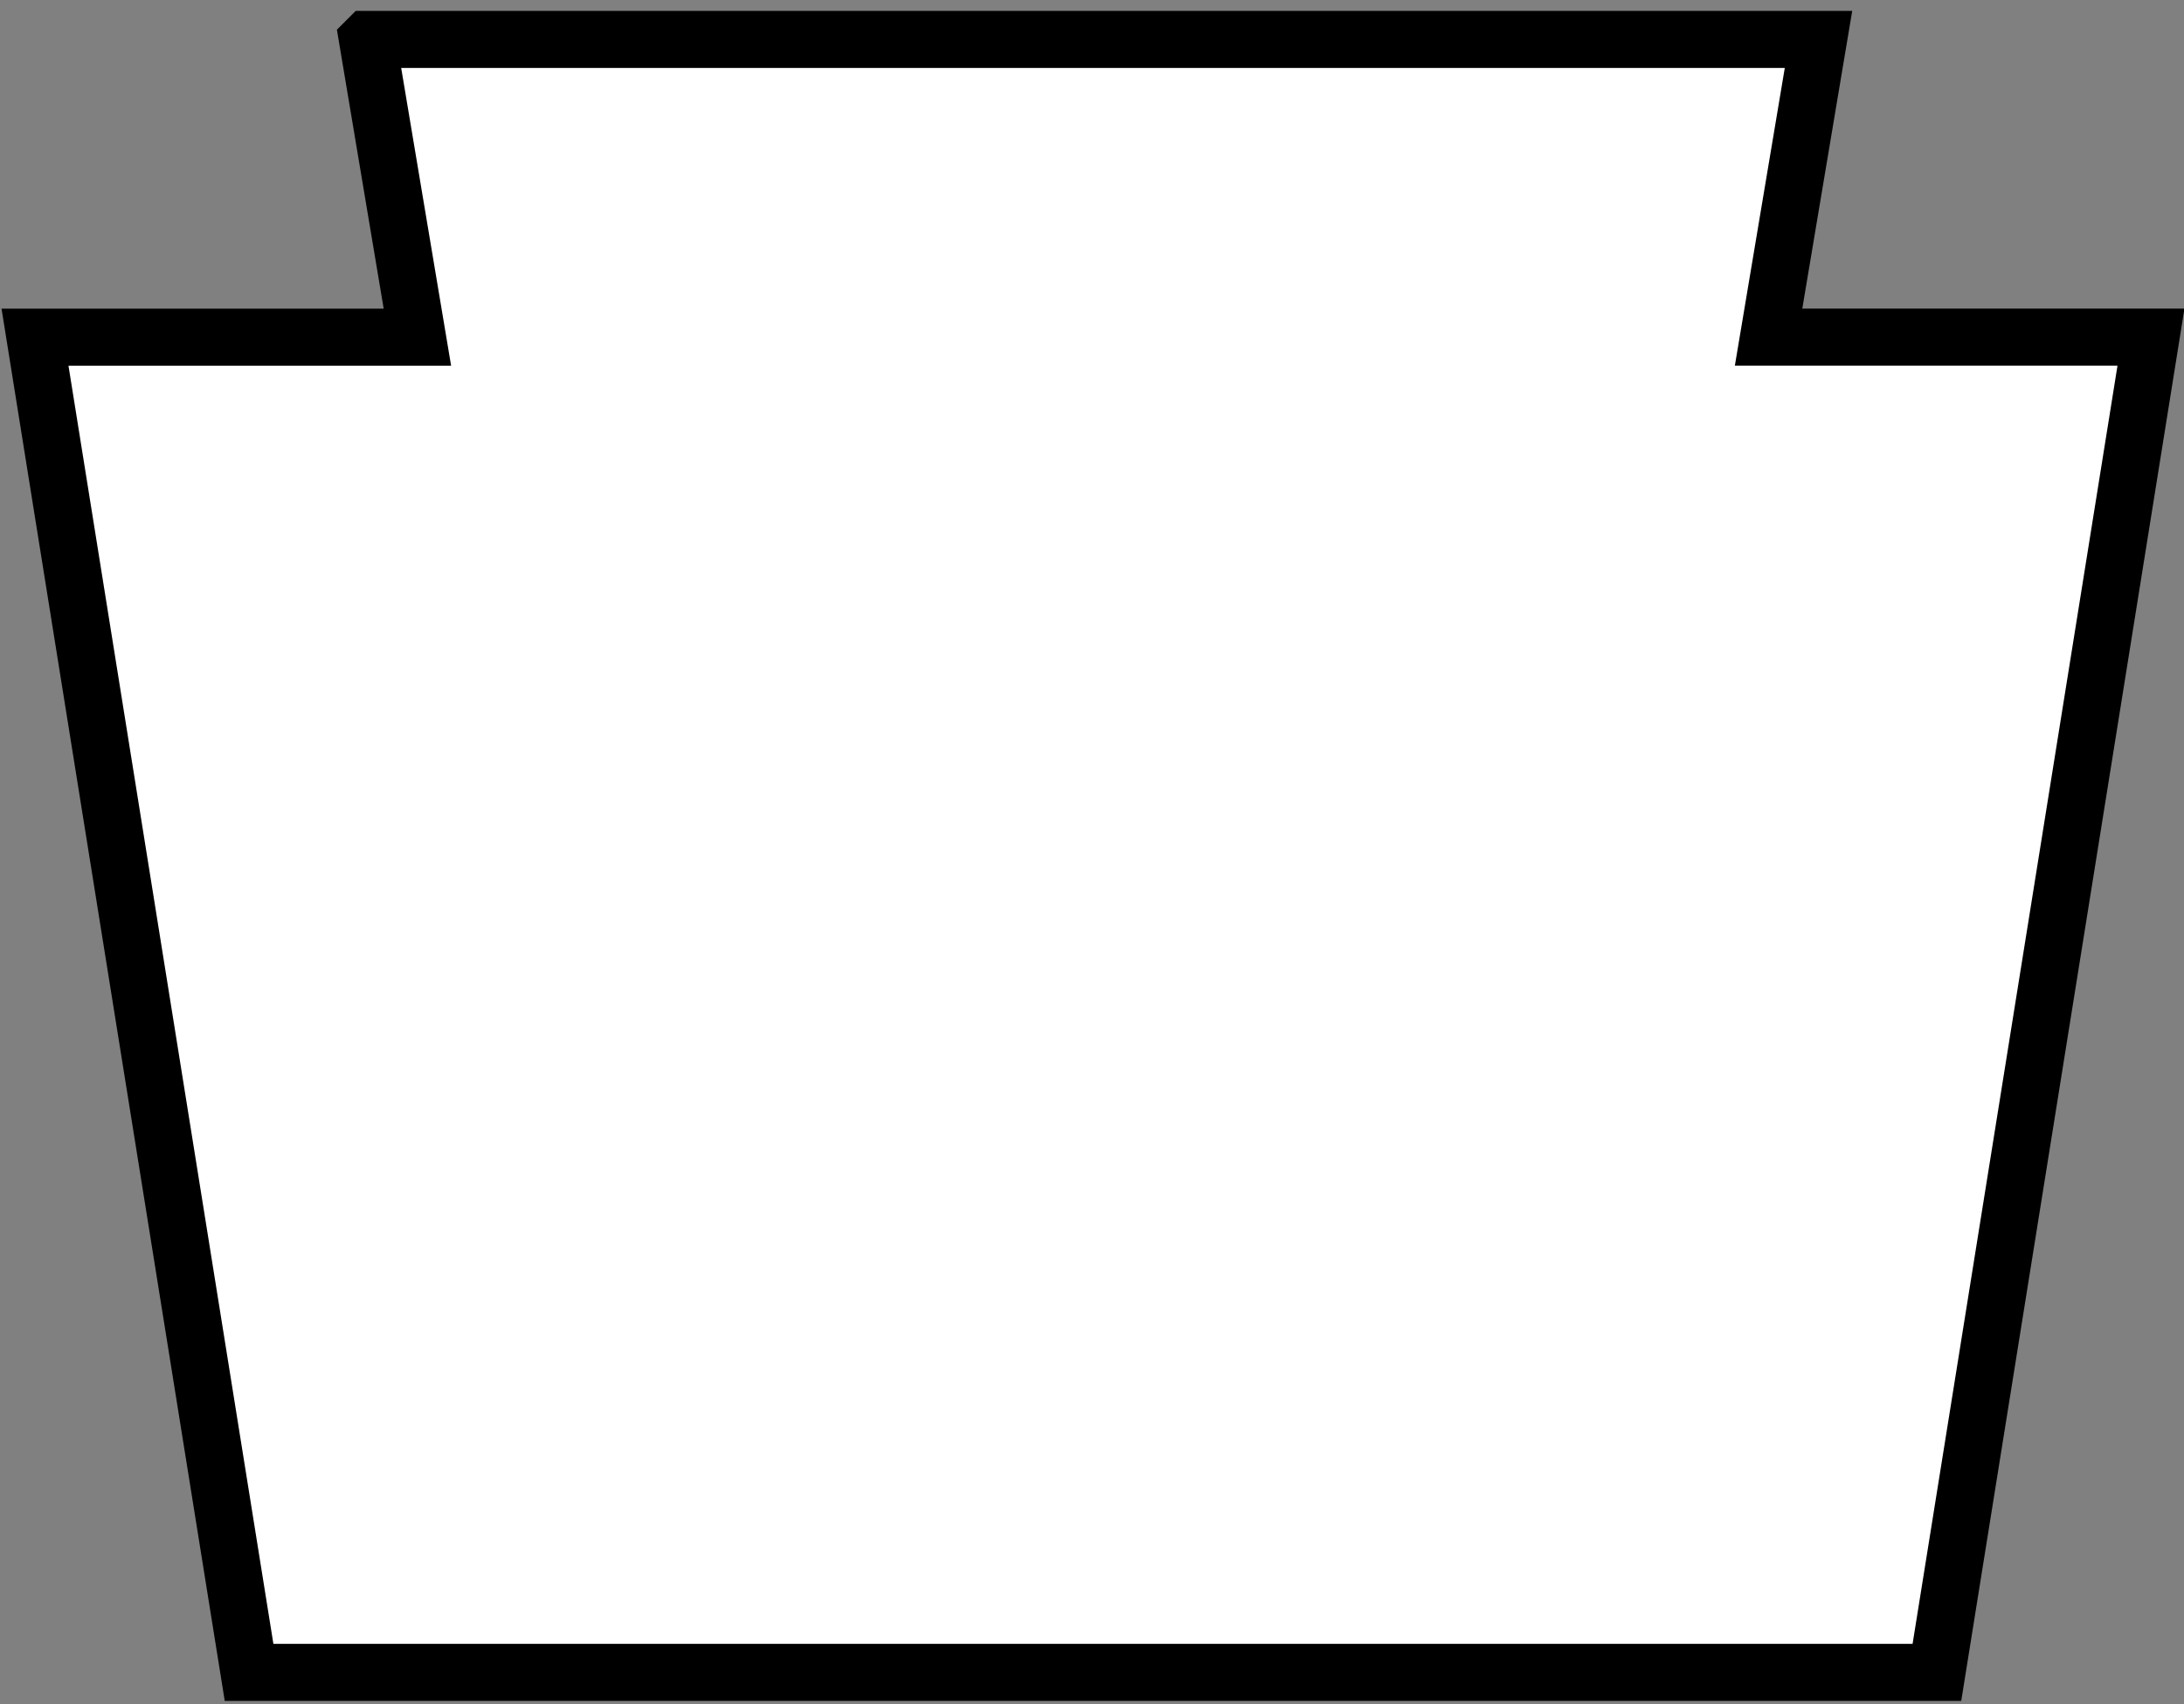 <?xml version="1.0" encoding="UTF-8" standalone="no"?>
<!-- Created with Inkscape (http://www.inkscape.org/) -->

<svg
   xmlns:dc="http://purl.org/dc/elements/1.1/"
   xmlns:cc="http://creativecommons.org/ns#"
   xmlns:rdf="http://www.w3.org/1999/02/22-rdf-syntax-ns#"
   xmlns:svg="http://www.w3.org/2000/svg"
   xmlns="http://www.w3.org/2000/svg"
   xmlns:sodipodi="http://sodipodi.sourceforge.net/DTD/sodipodi-0.dtd"
   xmlns:inkscape="http://www.inkscape.org/namespaces/inkscape"
   id="svg2"
   height="22.4"
   width="28.7"
   version="1.0"
   inkscape:version="0.48.3.1 r9886"
   sodipodi:docname="shield_hwy_pa3.svg">
  <rect width="100%" height="100%" fill="#808080" stroke="none"/>
  <defs
     id="defs13334" />
  <sodipodi:namedview
     pagecolor="#ffffff"
     bordercolor="#666666"
     borderopacity="1"
     objecttolerance="10"
     gridtolerance="10"
     guidetolerance="10"
     inkscape:pageopacity="0"
     inkscape:pageshadow="2"
     inkscape:window-width="1219"
     inkscape:window-height="1169"
     id="namedview13332"
     showgrid="false"
     inkscape:zoom="21.16592"
     inkscape:cx="15.091481"
     inkscape:cy="7.6102627"
     inkscape:window-x="65"
     inkscape:window-y="24"
     inkscape:window-maximized="0"
     inkscape:current-layer="layer1" />
  <g
     id="layer1"
     transform="translate(0,-577.6)">
    <path
       id="path8224"
       d="m 4.829,578.119 0.656,3.913 H 0.46 L 3.273,599.582 H 25.453 l 2.813,-17.551 h -5.025 l 0.656,-3.913 H 4.83 z"
       inkscape:connector-curvature="0"
       style="fill:#ffffff;fill-rule:evenodd;stroke:#000000;stroke-width:0.75;stroke-miterlimit:4;stroke-opacity:1;stroke-dasharray:none" />
  </g>
</svg>

